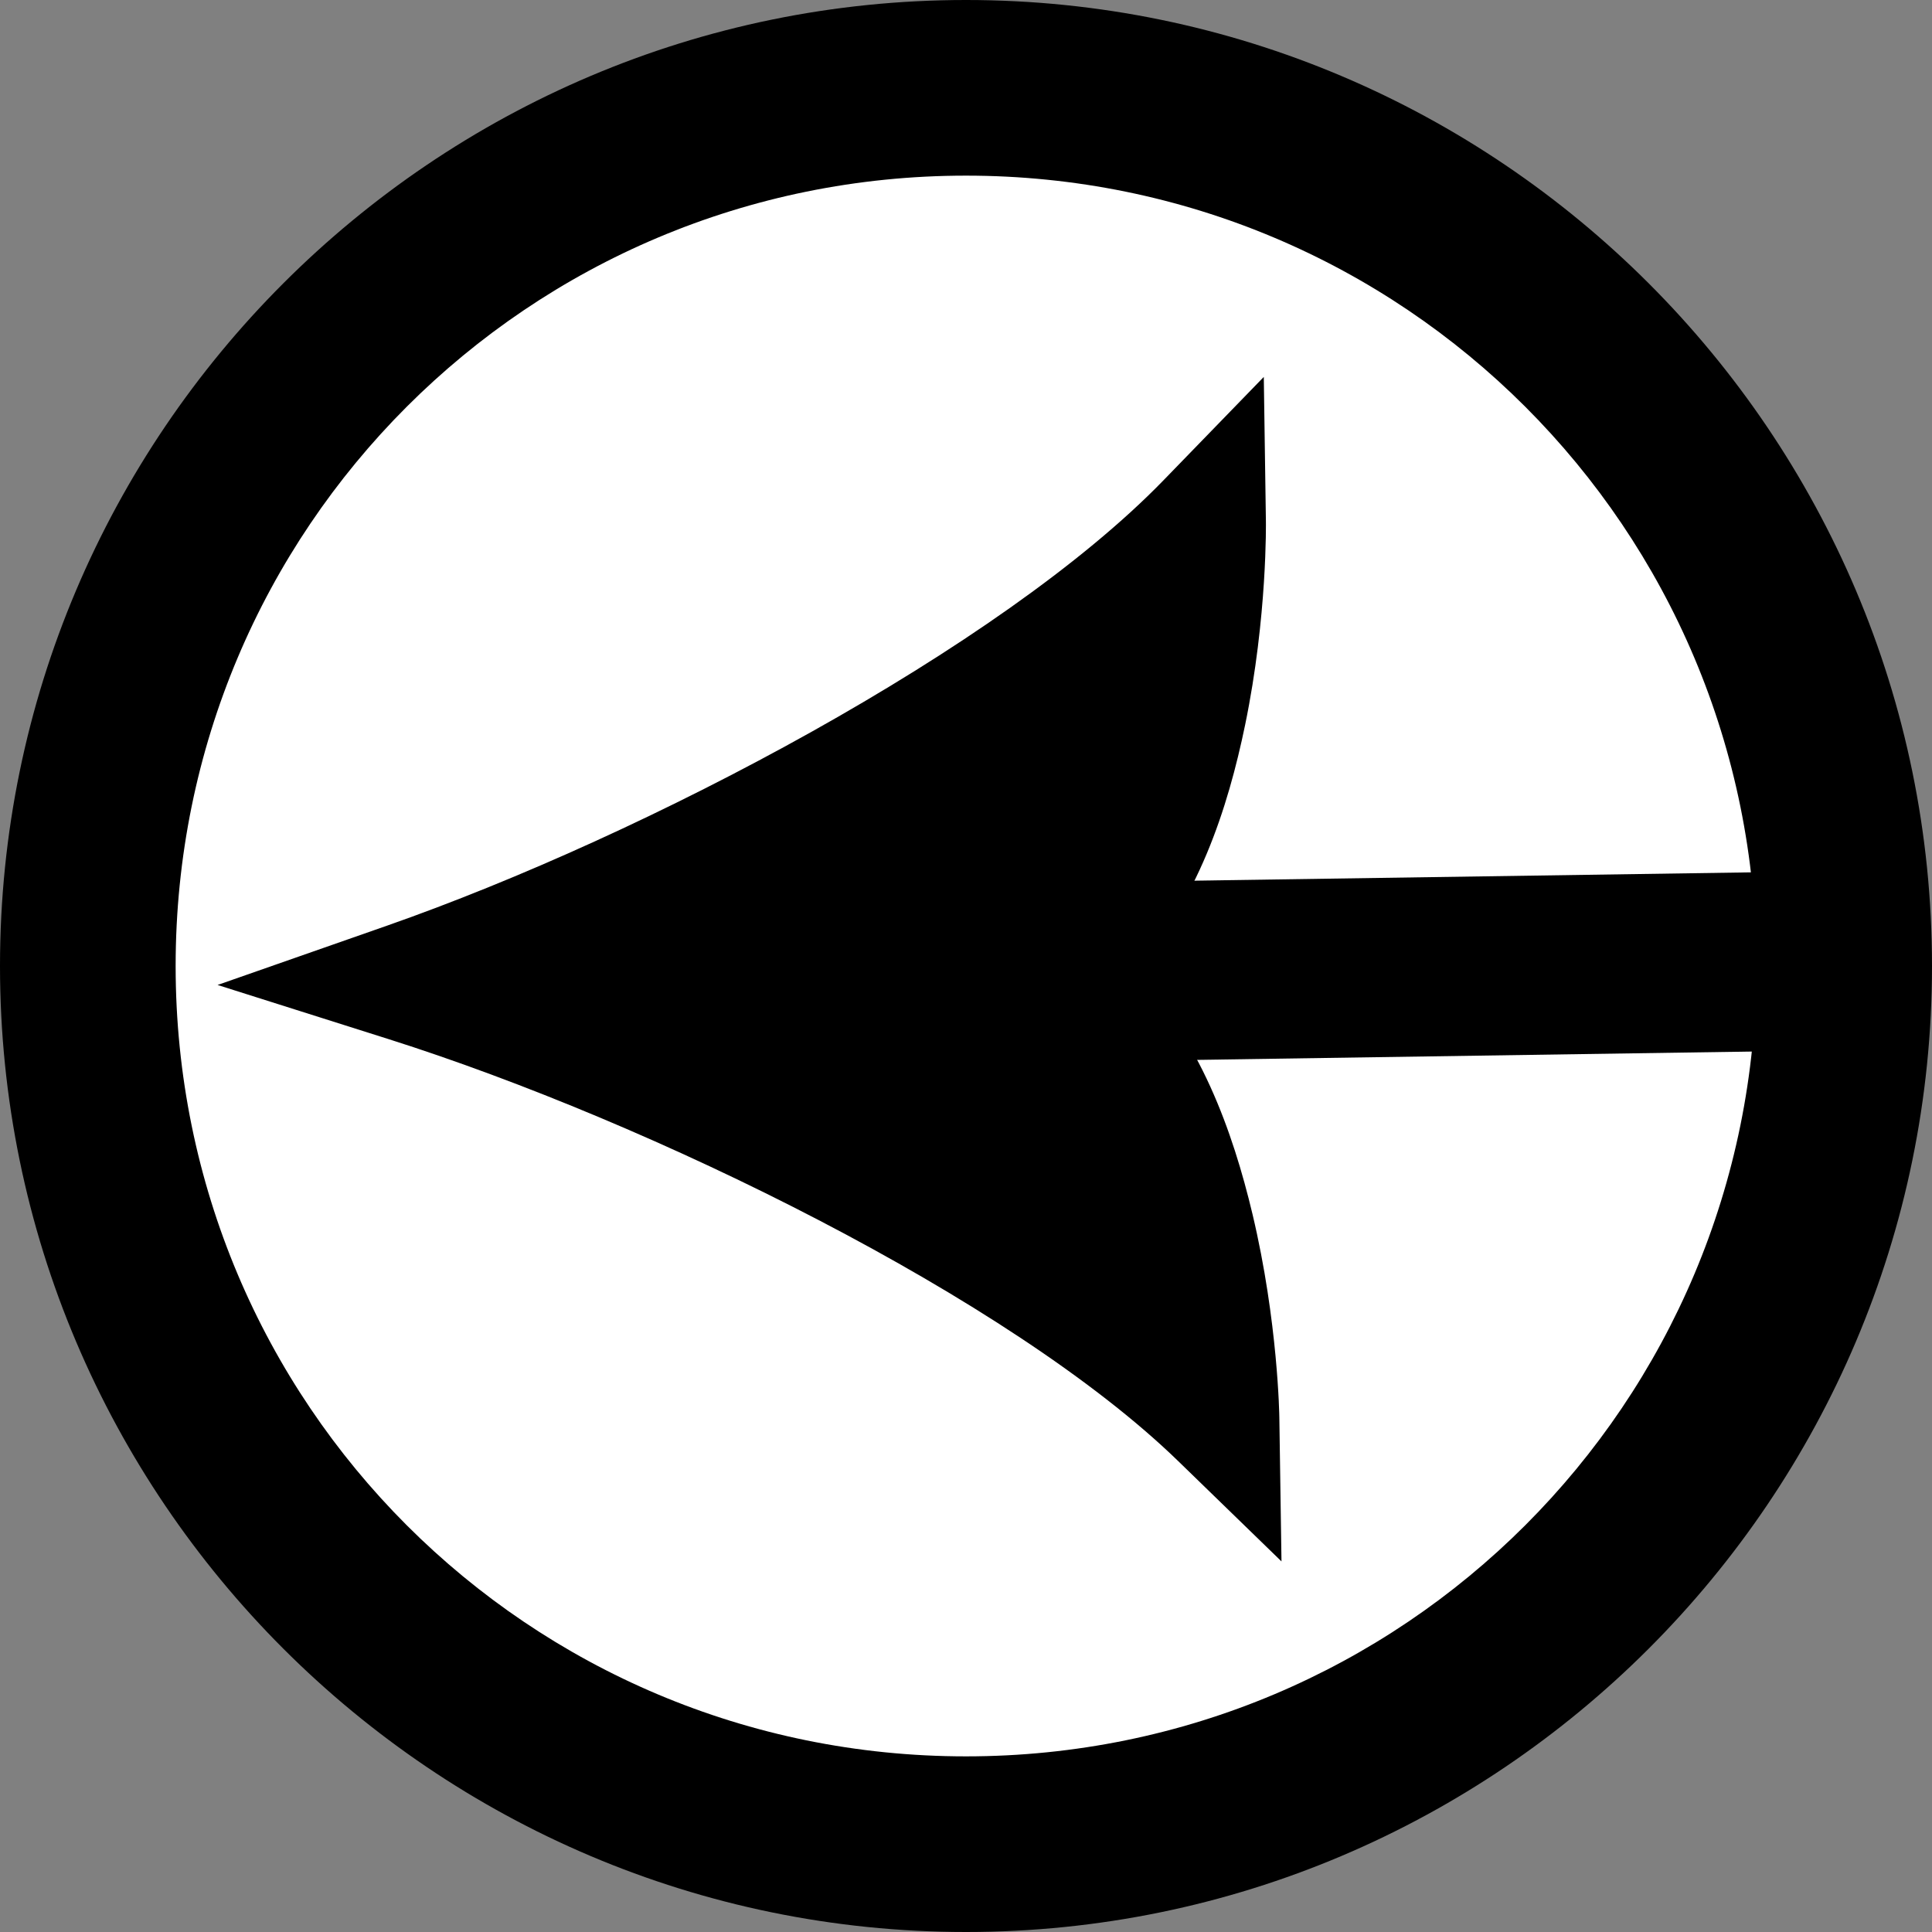 <?xml version="1.0" encoding="UTF-8" standalone="no"?>
<!-- Created with Inkscape (http://www.inkscape.org/) -->

<svg
   width="44mm"
   height="44mm"
   viewBox="0 0 44 44"
   version="1.1"
   id="svg1232"
   xmlns="http://www.w3.org/2000/svg"
   xmlns:svg="http://www.w3.org/2000/svg">
  <rect x="0" y="0" width="44" height="44" fill="#808080" stroke="none"/>
  <defs
     id="defs1229" />
  <g
     id="layer1"
     transform="translate(-14.029,-65.219)">
    <ellipse
       style="fill:#ffffff;fill-opacity:1;stroke:#000000;stroke-width:2;stroke-miterlimit:4.6;stroke-dasharray:none;stroke-opacity:1"
       id="path1353"
       cx="11.513"
       cy="165.876"
       rx="53.596"
       ry="22.702"
       transform="rotate(-34.4)" />
    <g
       id="path5998-4">
      <path
         style="color:#000000;fill:#ffffff;stroke-width:4;stroke-miterlimit:4.6"
         d="m 56.03,87.218 a 20,20 0 0 1 -20,20 20,20 0 0 1 -20,-20 20,20 0 0 1 20,-20 20,20 0 0 1 20,20 z"
         id="path2234" />
      <path
         style="color:#000000;fill:#000000;stroke-miterlimit:4.6"
         d="m 36.029,65.219 c -12.127,0 -22,9.873 -22,22 0,12.127 9.873,22 22,22 12.127,0 22,-9.873 22,-22 0,-12.127 -9.873,-22 -22,-22 z m 0,4 c 9.965,0 18,8.035 18,18 0,9.965 -8.035,18 -18,18 -9.965,0 -18,-8.035 -18,-18 0,-9.965 8.035,-18 18,-18 z"
         id="path2236" />
    </g>
    <g
       id="path504">
      <path
         style="color:#000000;fill:#050505;fill-opacity:0.451;stroke-width:4.082;stroke-miterlimit:4.6;-inkscape-stroke:none"
         d="M 54.756,87.114 35.531,87.403"
         id="path2254" />
      <path
         style="color:#000000;fill:#000000;stroke-miterlimit:4.6;-inkscape-stroke:none"
         d="M 54.727,85.074 35.5,85.361 l 0.061,4.082 19.227,-0.289 z"
         id="path2256" />
      <g
         id="g2244">
        <g
           id="path2246">
          <path
             style="color:#000000;fill:#000000;fill-rule:evenodd;stroke-width:2.041pt;-inkscape-stroke:none"
             d="m 23.286,87.586 c 6.092,-2.133 14.194,-6.337 18.214,-10.479 0,0 0.123,8.163 -3.928,10.265 4.112,1.98 4.235,10.143 4.235,10.143 -4.143,-4.02 -12.367,-7.979 -18.52,-9.928 z"
             id="path2250" />
          <path
             style="color:#000000;fill:#000000;fill-rule:evenodd;-inkscape-stroke:none"
             d="m 42.811,73.803 -2.287,2.357 c -3.704,3.817 -11.767,8.07 -17.688,10.143 l -3.852,1.348 3.891,1.232 c 5.98,1.894 14.165,5.903 17.982,9.607 l 2.357,2.289 -0.049,-3.285 c 0,0 -0.027,-2.169 -0.611,-4.623 -0.446,-1.872 -1.205,-4.03 -2.736,-5.533 1.485,-1.548 2.179,-3.727 2.568,-5.611 0.51,-2.471 0.473,-4.641 0.473,-4.641 z M 39.812,80.299 c -0.057,0.425 0.006,0.414 -0.09,0.877 -0.441,2.136 -1.396,4.272 -2.777,4.988 l -2.416,1.254 2.451,1.18 c 1.402,0.675 2.421,2.78 2.926,4.902 0.109,0.459 0.048,0.451 0.117,0.873 -3.819,-2.826 -8.714,-5.113 -13.328,-6.838 4.561,-1.863 9.385,-4.297 13.117,-7.236 z"
             id="path2252" />
        </g>
      </g>
    </g>
  </g>
</svg>
